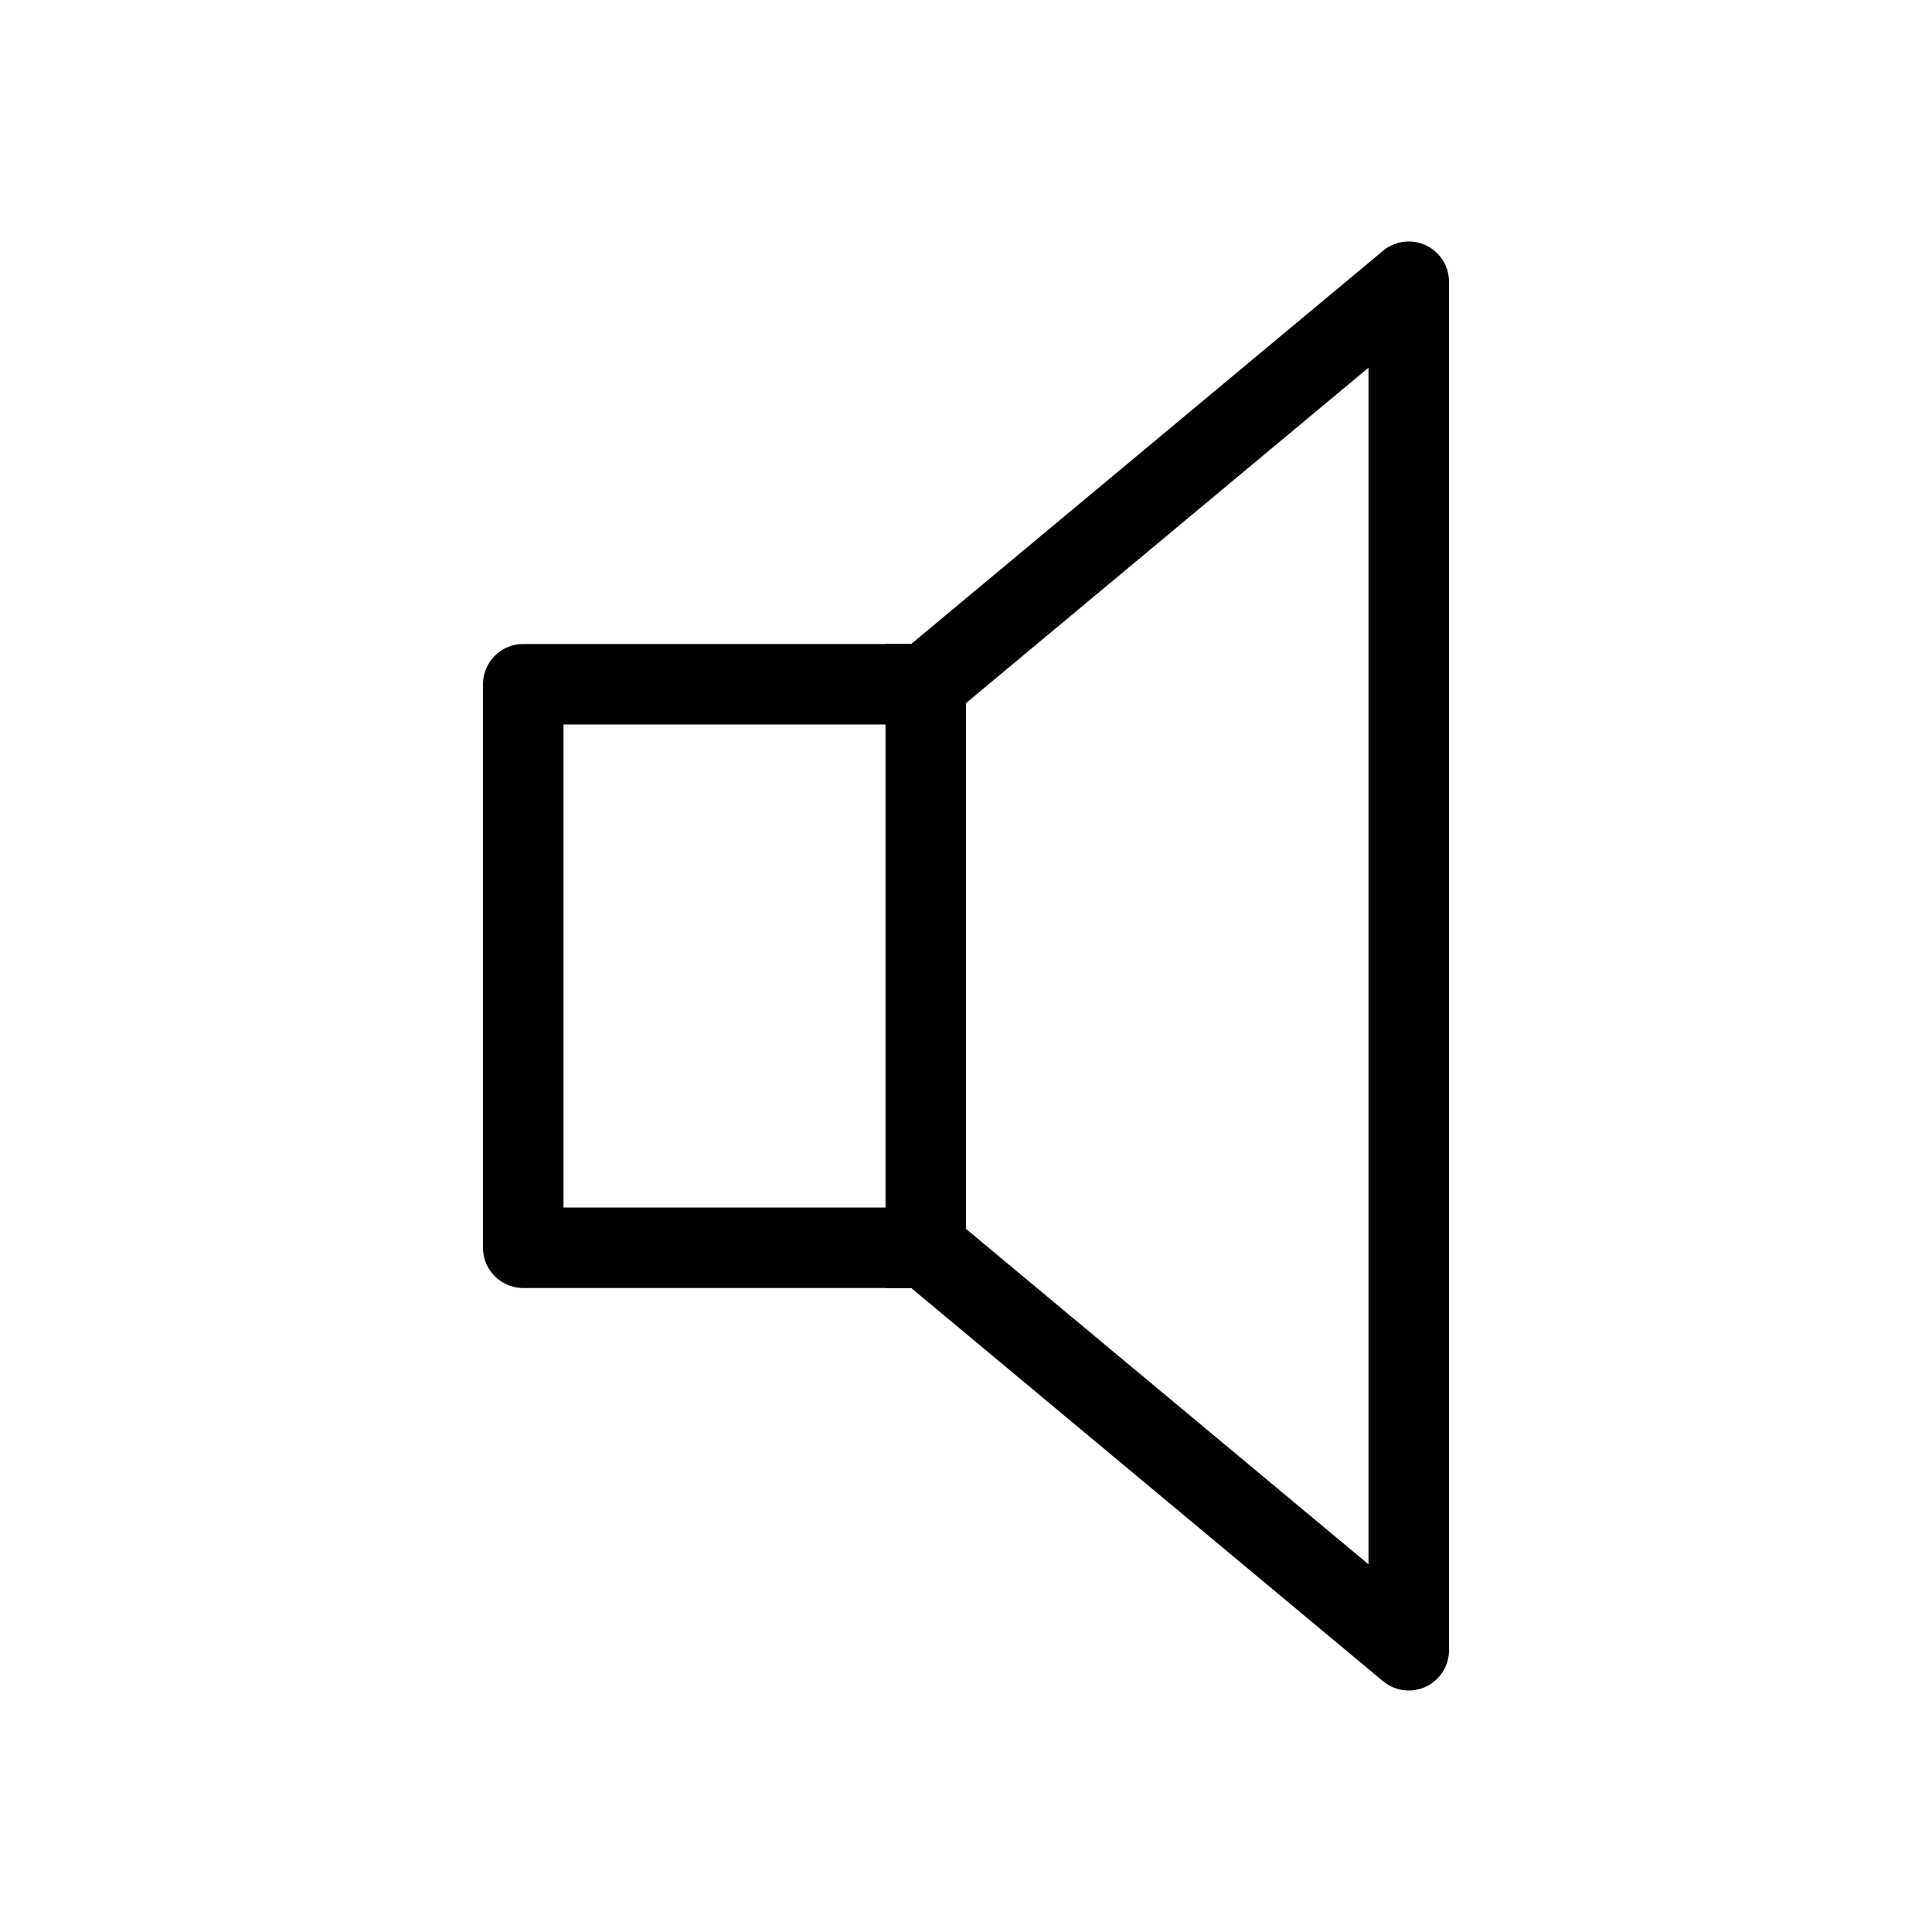 <svg xmlns="http://www.w3.org/2000/svg" viewBox="0 0 24 24"><g fill="none" stroke="#000"><path stroke-linecap="round" stroke-linejoin="round" d="M17.5 3.5l-6 5h-5v7h5l6 5z"/><path d="M11.5 8v8"/></g></svg>